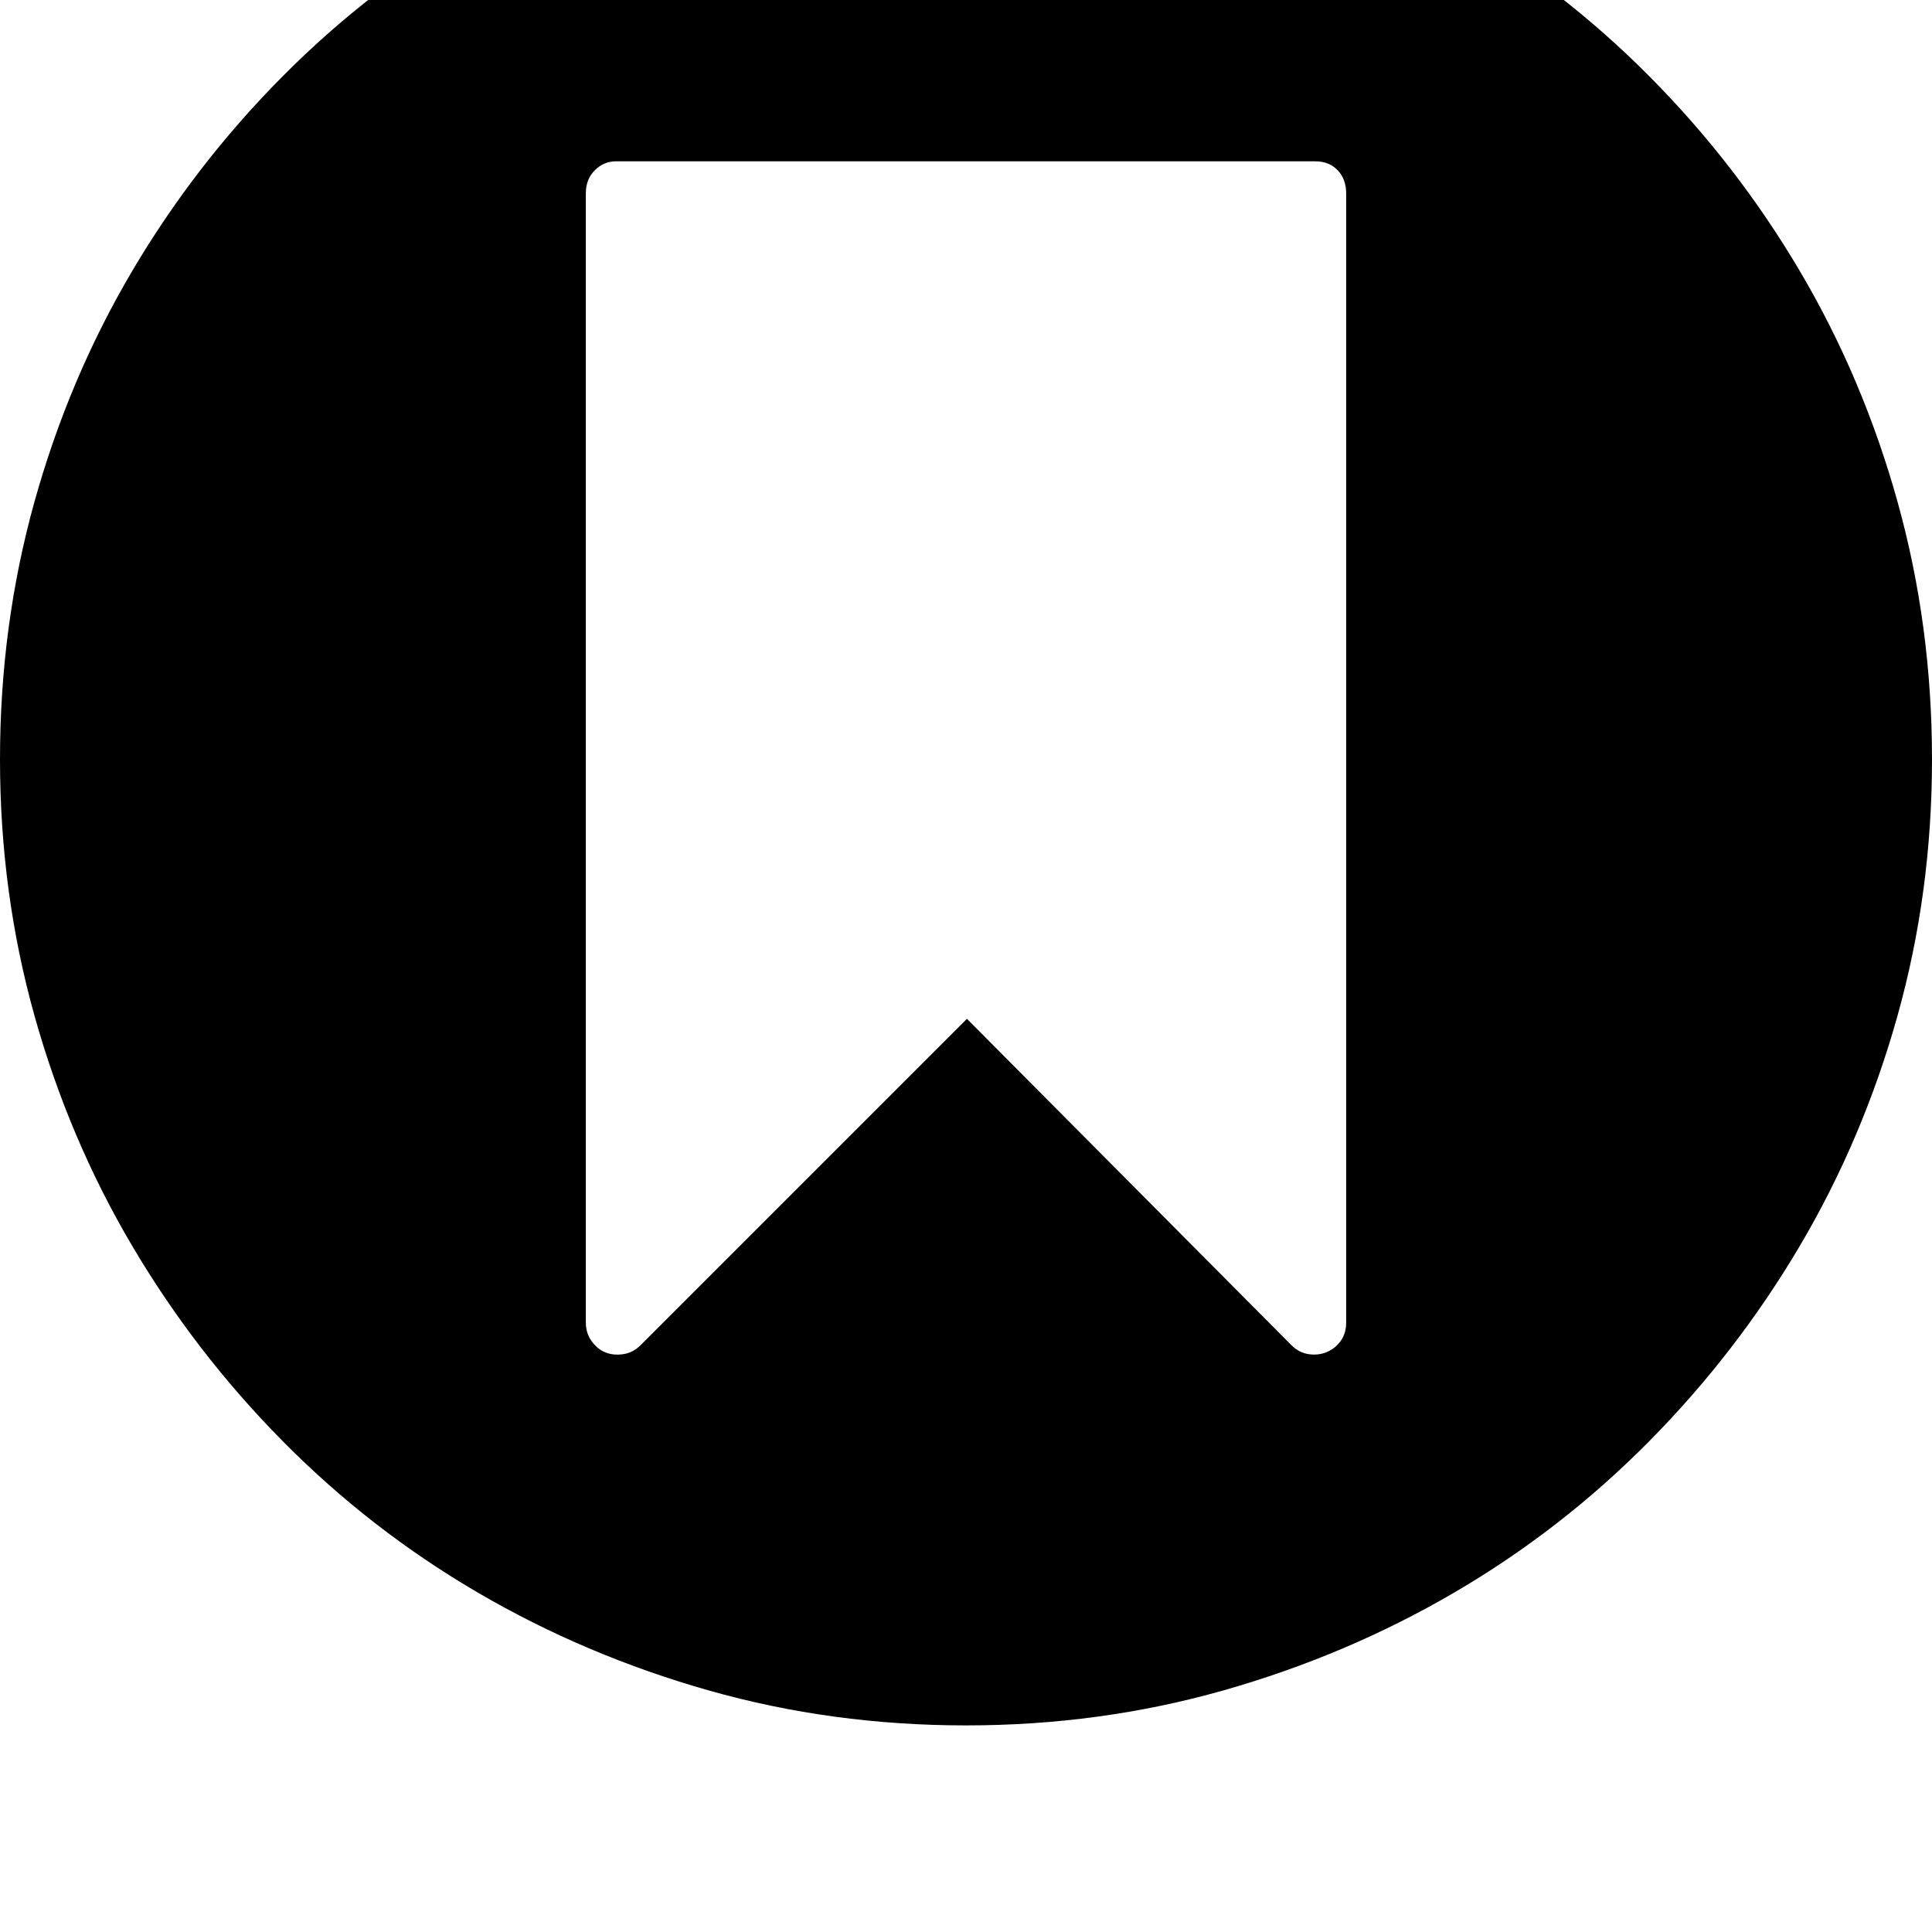 <svg xmlns="http://www.w3.org/2000/svg" viewBox="0 0 2048 2048"><path d="M0 805q0-142 36.5-273T140 287.5t160-207 207-160 244.5-103T1024-219t272.5 36.5 244.5 103 207 160 160 207T2011.5 532t36.5 273q0 141-36.5 271.5t-103.5 244-160 207.5-207 160.5-244.5 103.5-272.5 37-272.5-37T507 1688.5 300 1528t-160-207.5-103.5-244T0 805zm621 597q0 11 6 19.5t14.5 12 19 2 18.5-9.5l346-346 344 346q8 8 18.5 9.5t19.5-2.5 14.5-12 5.5-19V205q0-15-9-24.5t-24-9.5H653q-13 0-22.5 9.5T621 205v1197z"/></svg>